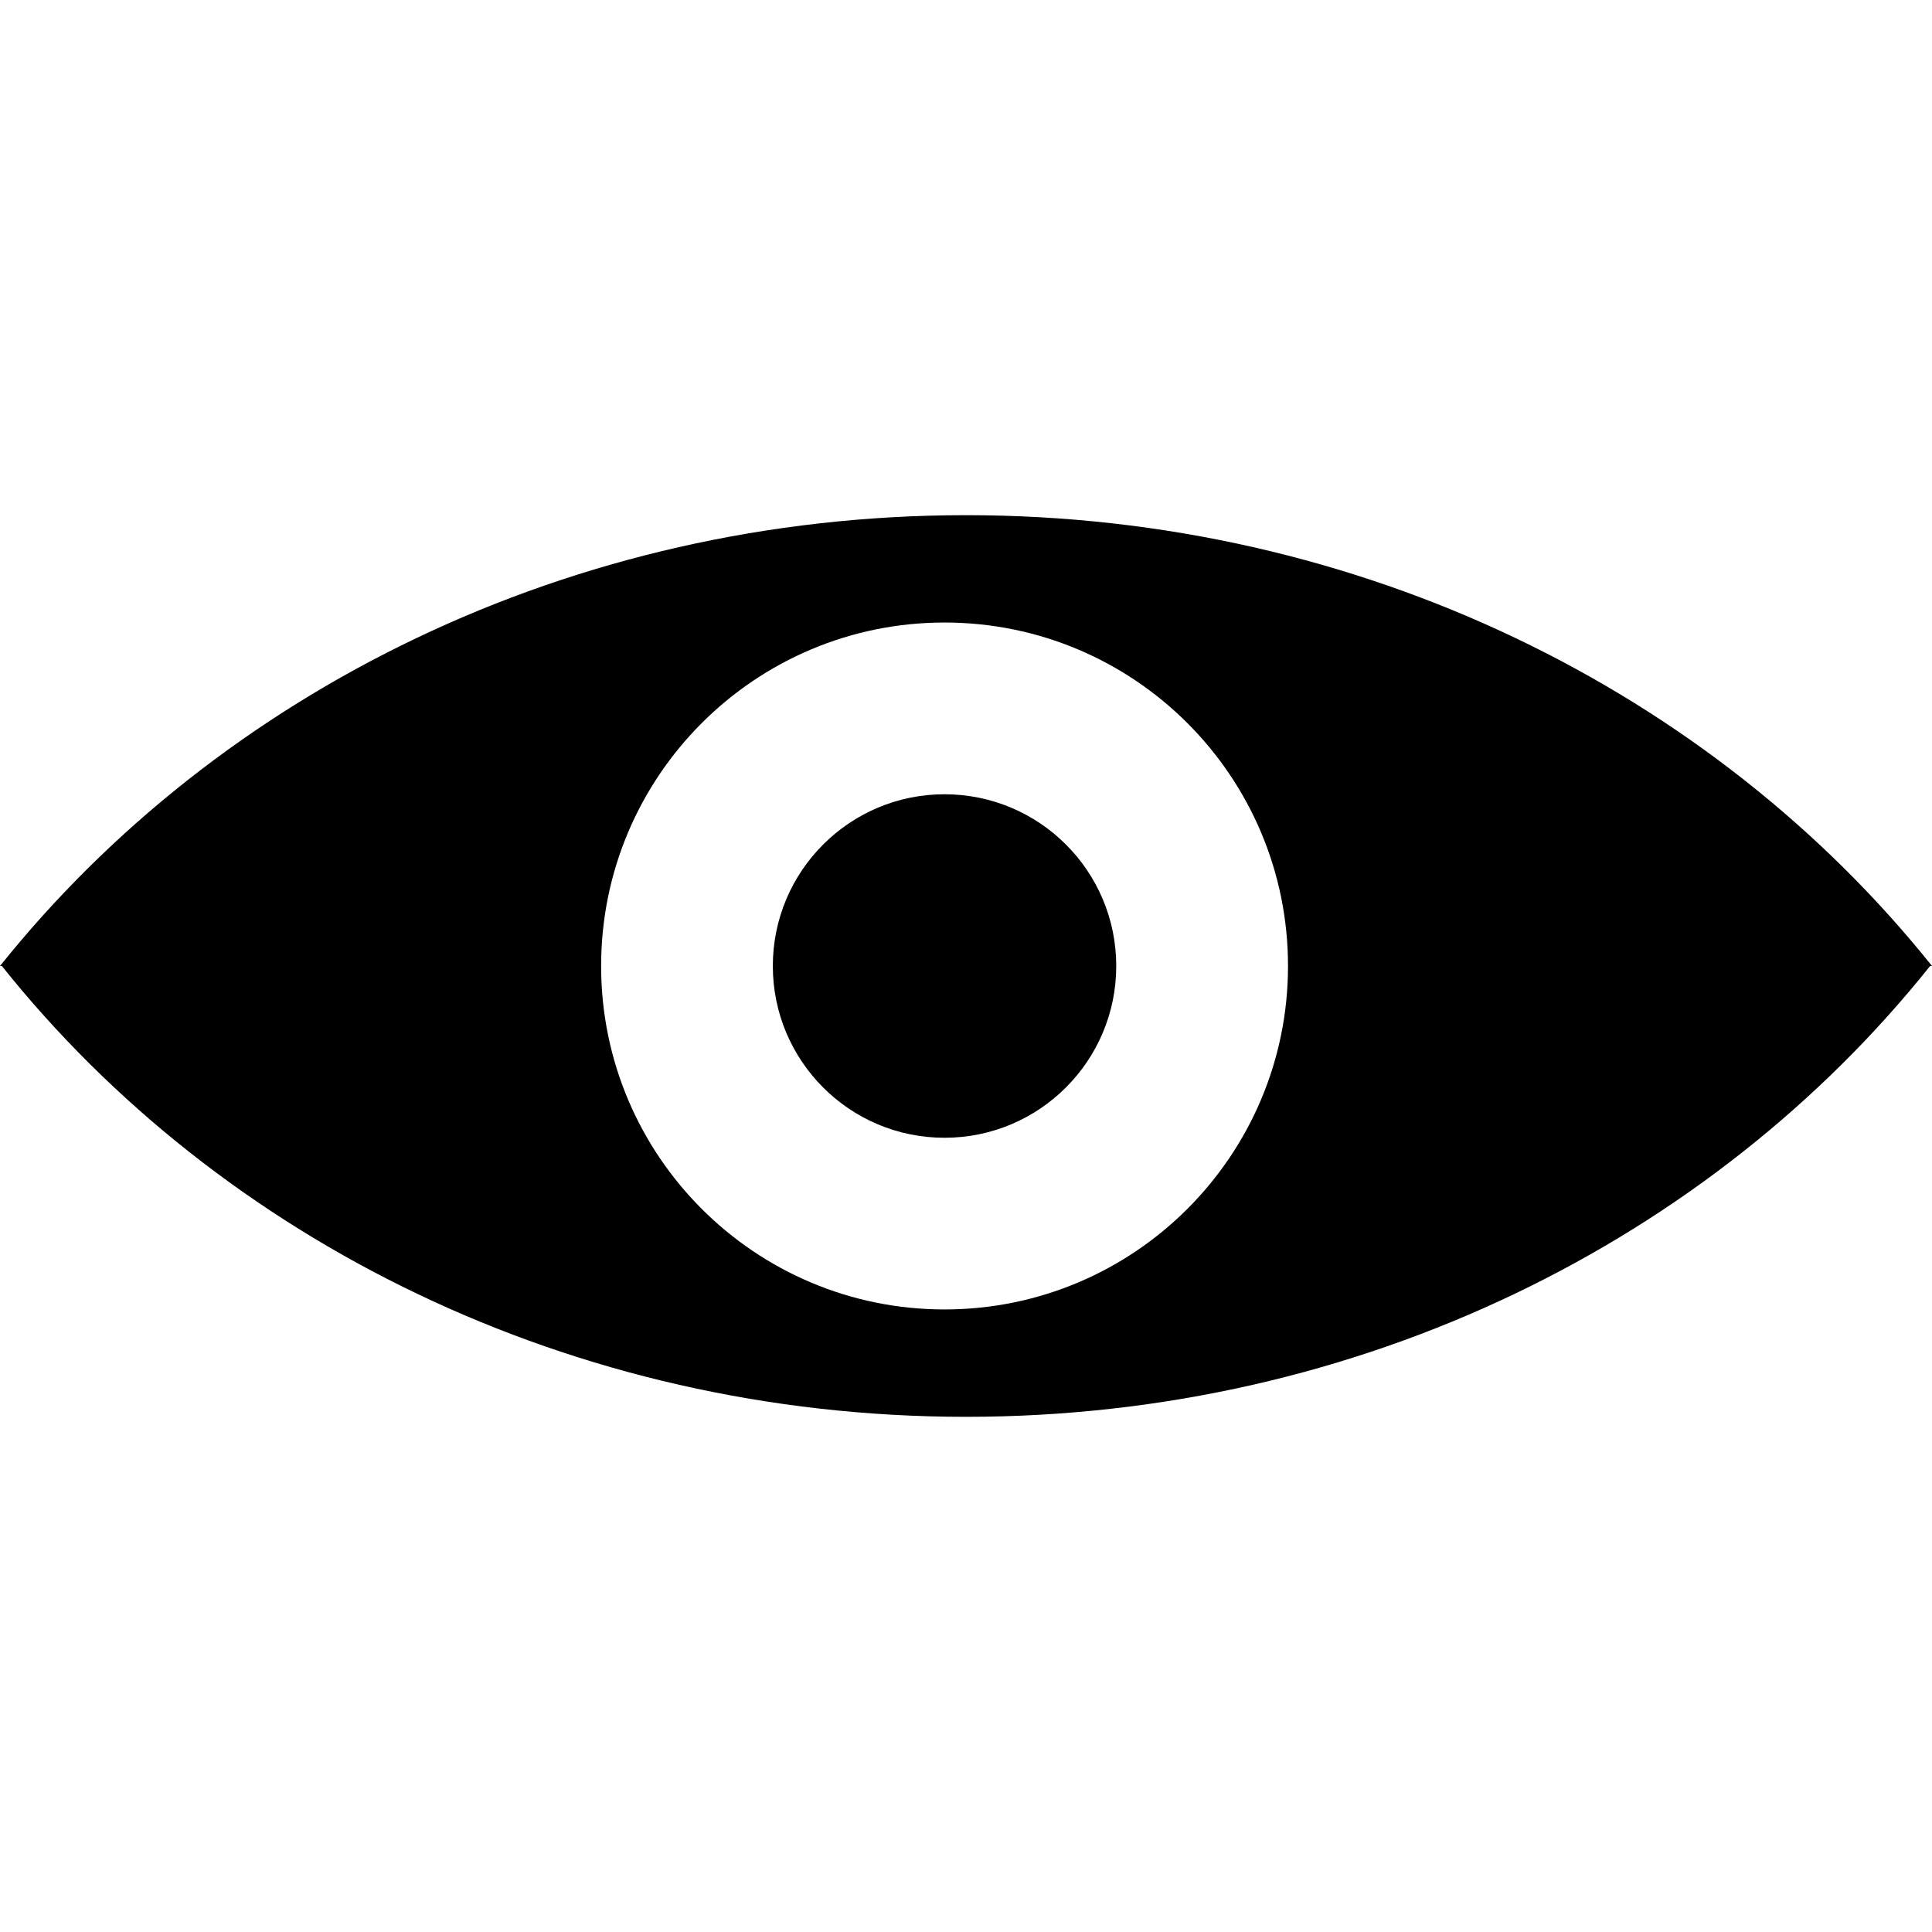 <?xml version="1.0" encoding="utf-8"?>
<!-- Generator: Adobe Illustrator 14.0.0, SVG Export Plug-In . SVG Version: 6.00 Build 43363)  -->
<!DOCTYPE svg PUBLIC "-//W3C//DTD SVG 1.1//EN" "http://www.w3.org/Graphics/SVG/1.1/DTD/svg11.dtd">
<svg version="1.1" id="Capa_1" xmlns="http://www.w3.org/2000/svg" xmlns:xlink="http://www.w3.org/1999/xlink" x="0px" y="0px"
	 width="64px" height="64px" viewBox="0 0 64 64" enable-background="new 0 0 64 64" xml:space="preserve">
<path id="eye" d="M19.913,32c0-6.284,5.094-11.378,11.375-11.378c6.286,0,11.379,5.094,11.379,11.378s-5.094,11.377-11.379,11.377
	C25.006,43.377,19.913,38.284,19.913,32z M64,32c-7.246-9.06-18.881-14.934-32-14.934S7.249,22.94,0,32h0.062
	C7.294,41.06,18.906,46.934,32,46.934c13.093,0,24.706-5.874,31.937-14.934H64z M25.601,32c0,3.142,2.546,5.69,5.687,5.69
	c3.143,0,5.689-2.549,5.689-5.69c0-3.143-2.546-5.689-5.689-5.689C28.147,26.311,25.601,28.858,25.601,32z"/>
</svg>
